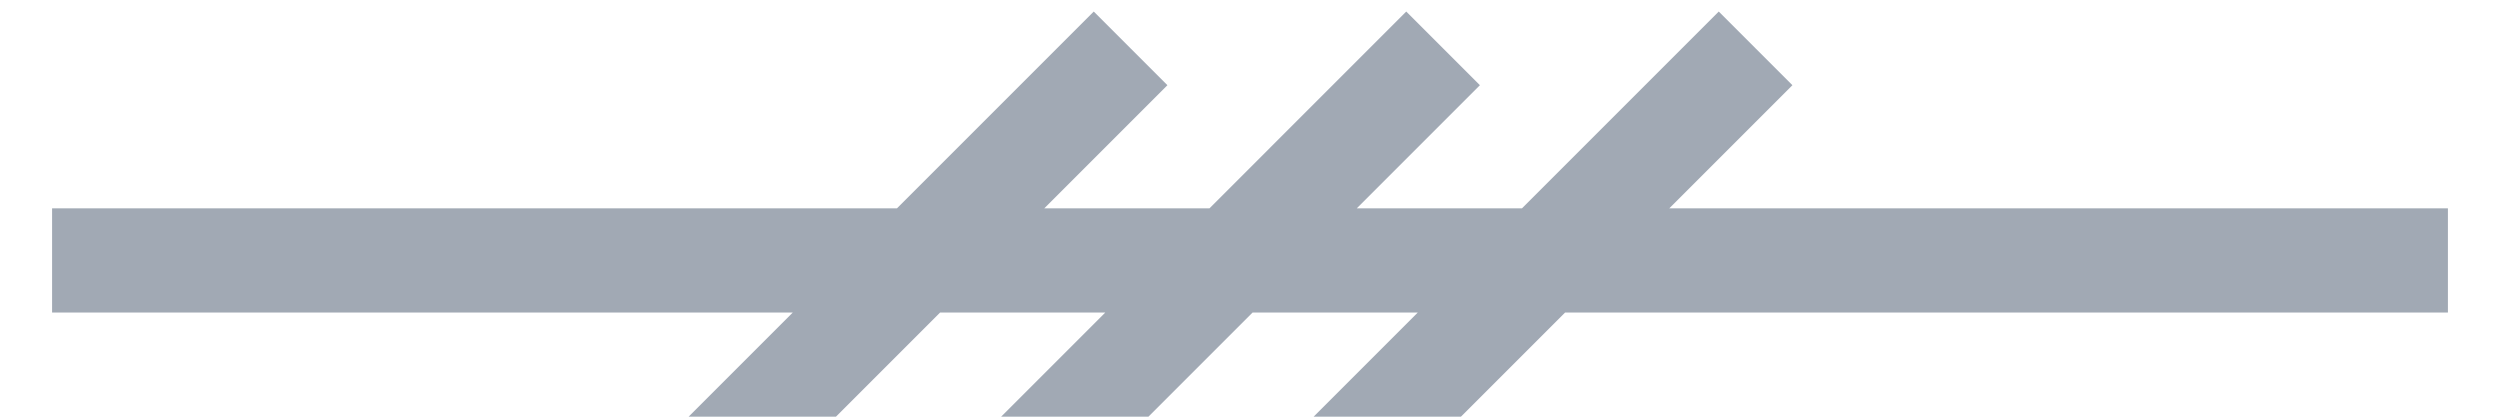 <svg xmlns="http://www.w3.org/2000/svg" width="24" height="4"><path d="M16.5.818L13.318 4M13.5.818L10.318 4M10.5.818L7.318 4M23 2.5H1" fill="none" fill-rule="evenodd" stroke="#A1A9B4" stroke-linecap="square"/></svg>